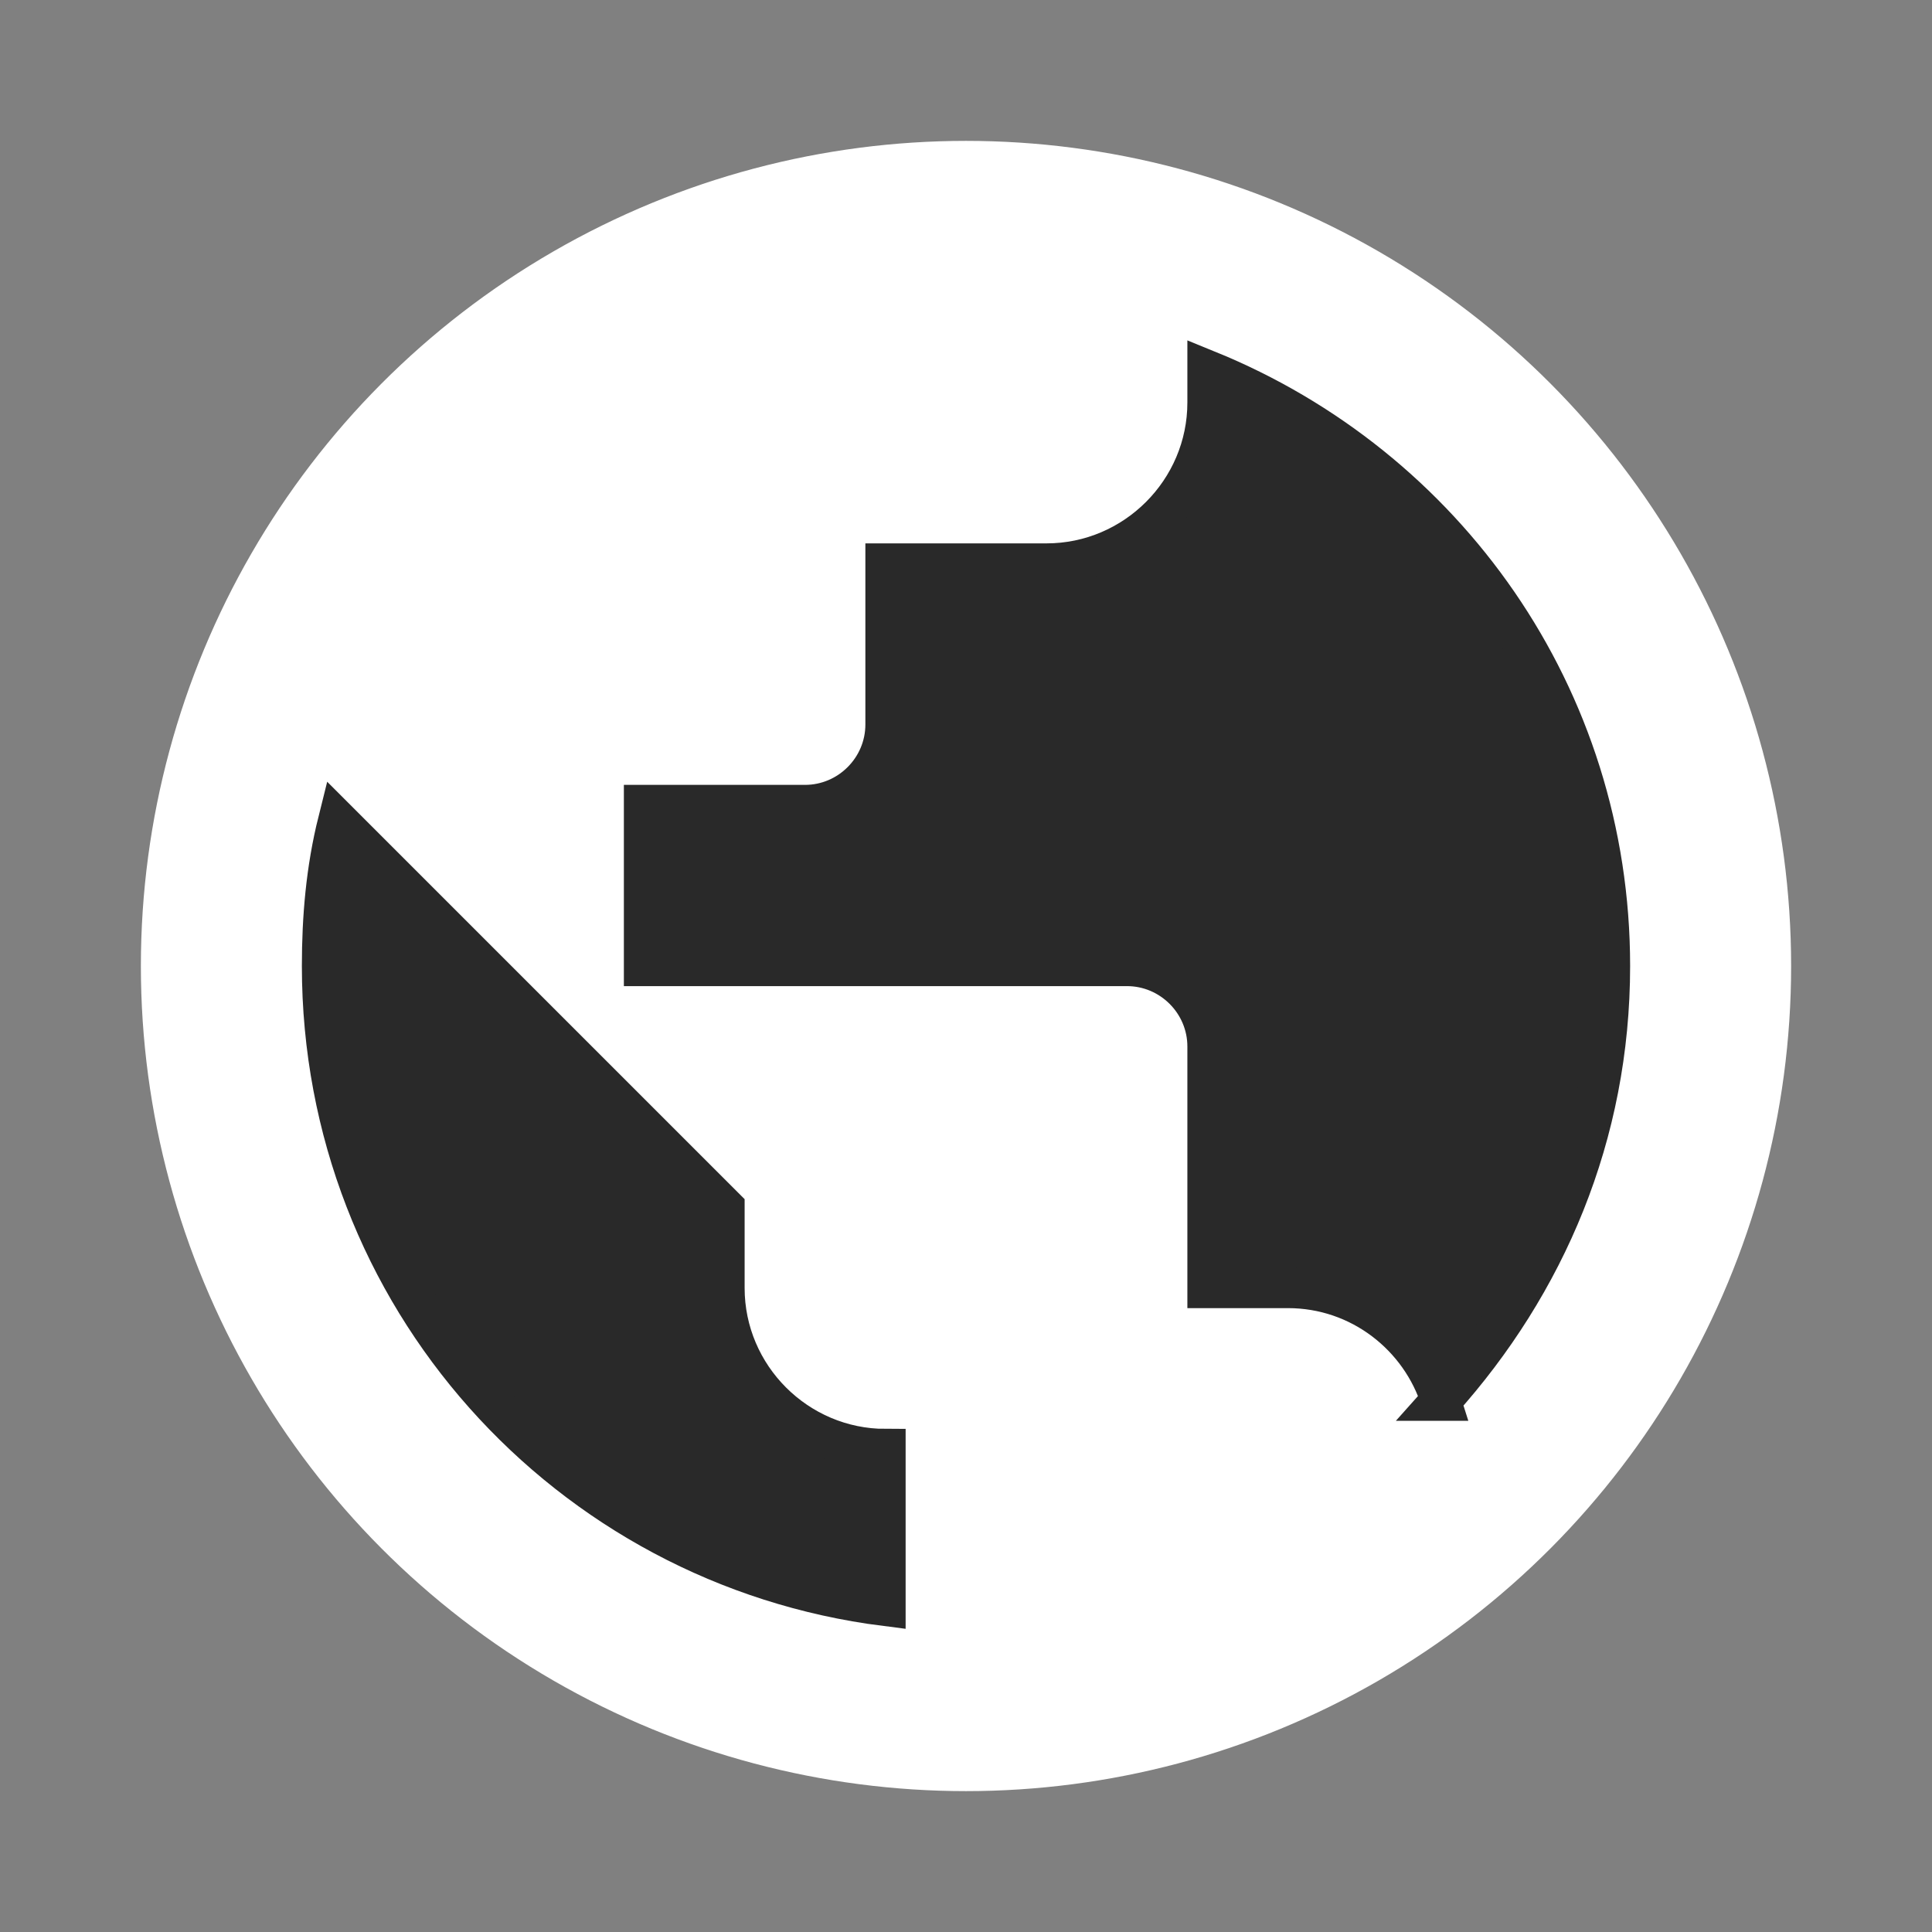 <svg xmlns="http://www.w3.org/2000/svg" viewBox="0 0 48 48"><rect x="0" y="0" width="48" height="48" fill="#808080" stroke="none"/><circle cx="24" cy="24" r="20" fill="#fff" stroke="#fff" stroke-miterlimit="10"/><path d="M22 39.9c-7.9-1-14-7.7-14-15.9 0-1.2.1-2.4.4-3.6L18 30v2c0 2.2 1.8 4 4 4v3.9zm13.8-5.1c-.5-1.6-2-2.8-3.8-2.8h-2v-6c0-1.1-.9-2-2-2H16v-4h4c1.1 0 2-.9 2-2v-4h4c2.2 0 4-1.8 4-4v-.8c5.9 2.4 10 8.1 10 14.8 0 4.2-1.6 7.9-4.2 10.8z" fill="#292929" stroke="#292929" stroke-miterlimit="10"/></svg>
